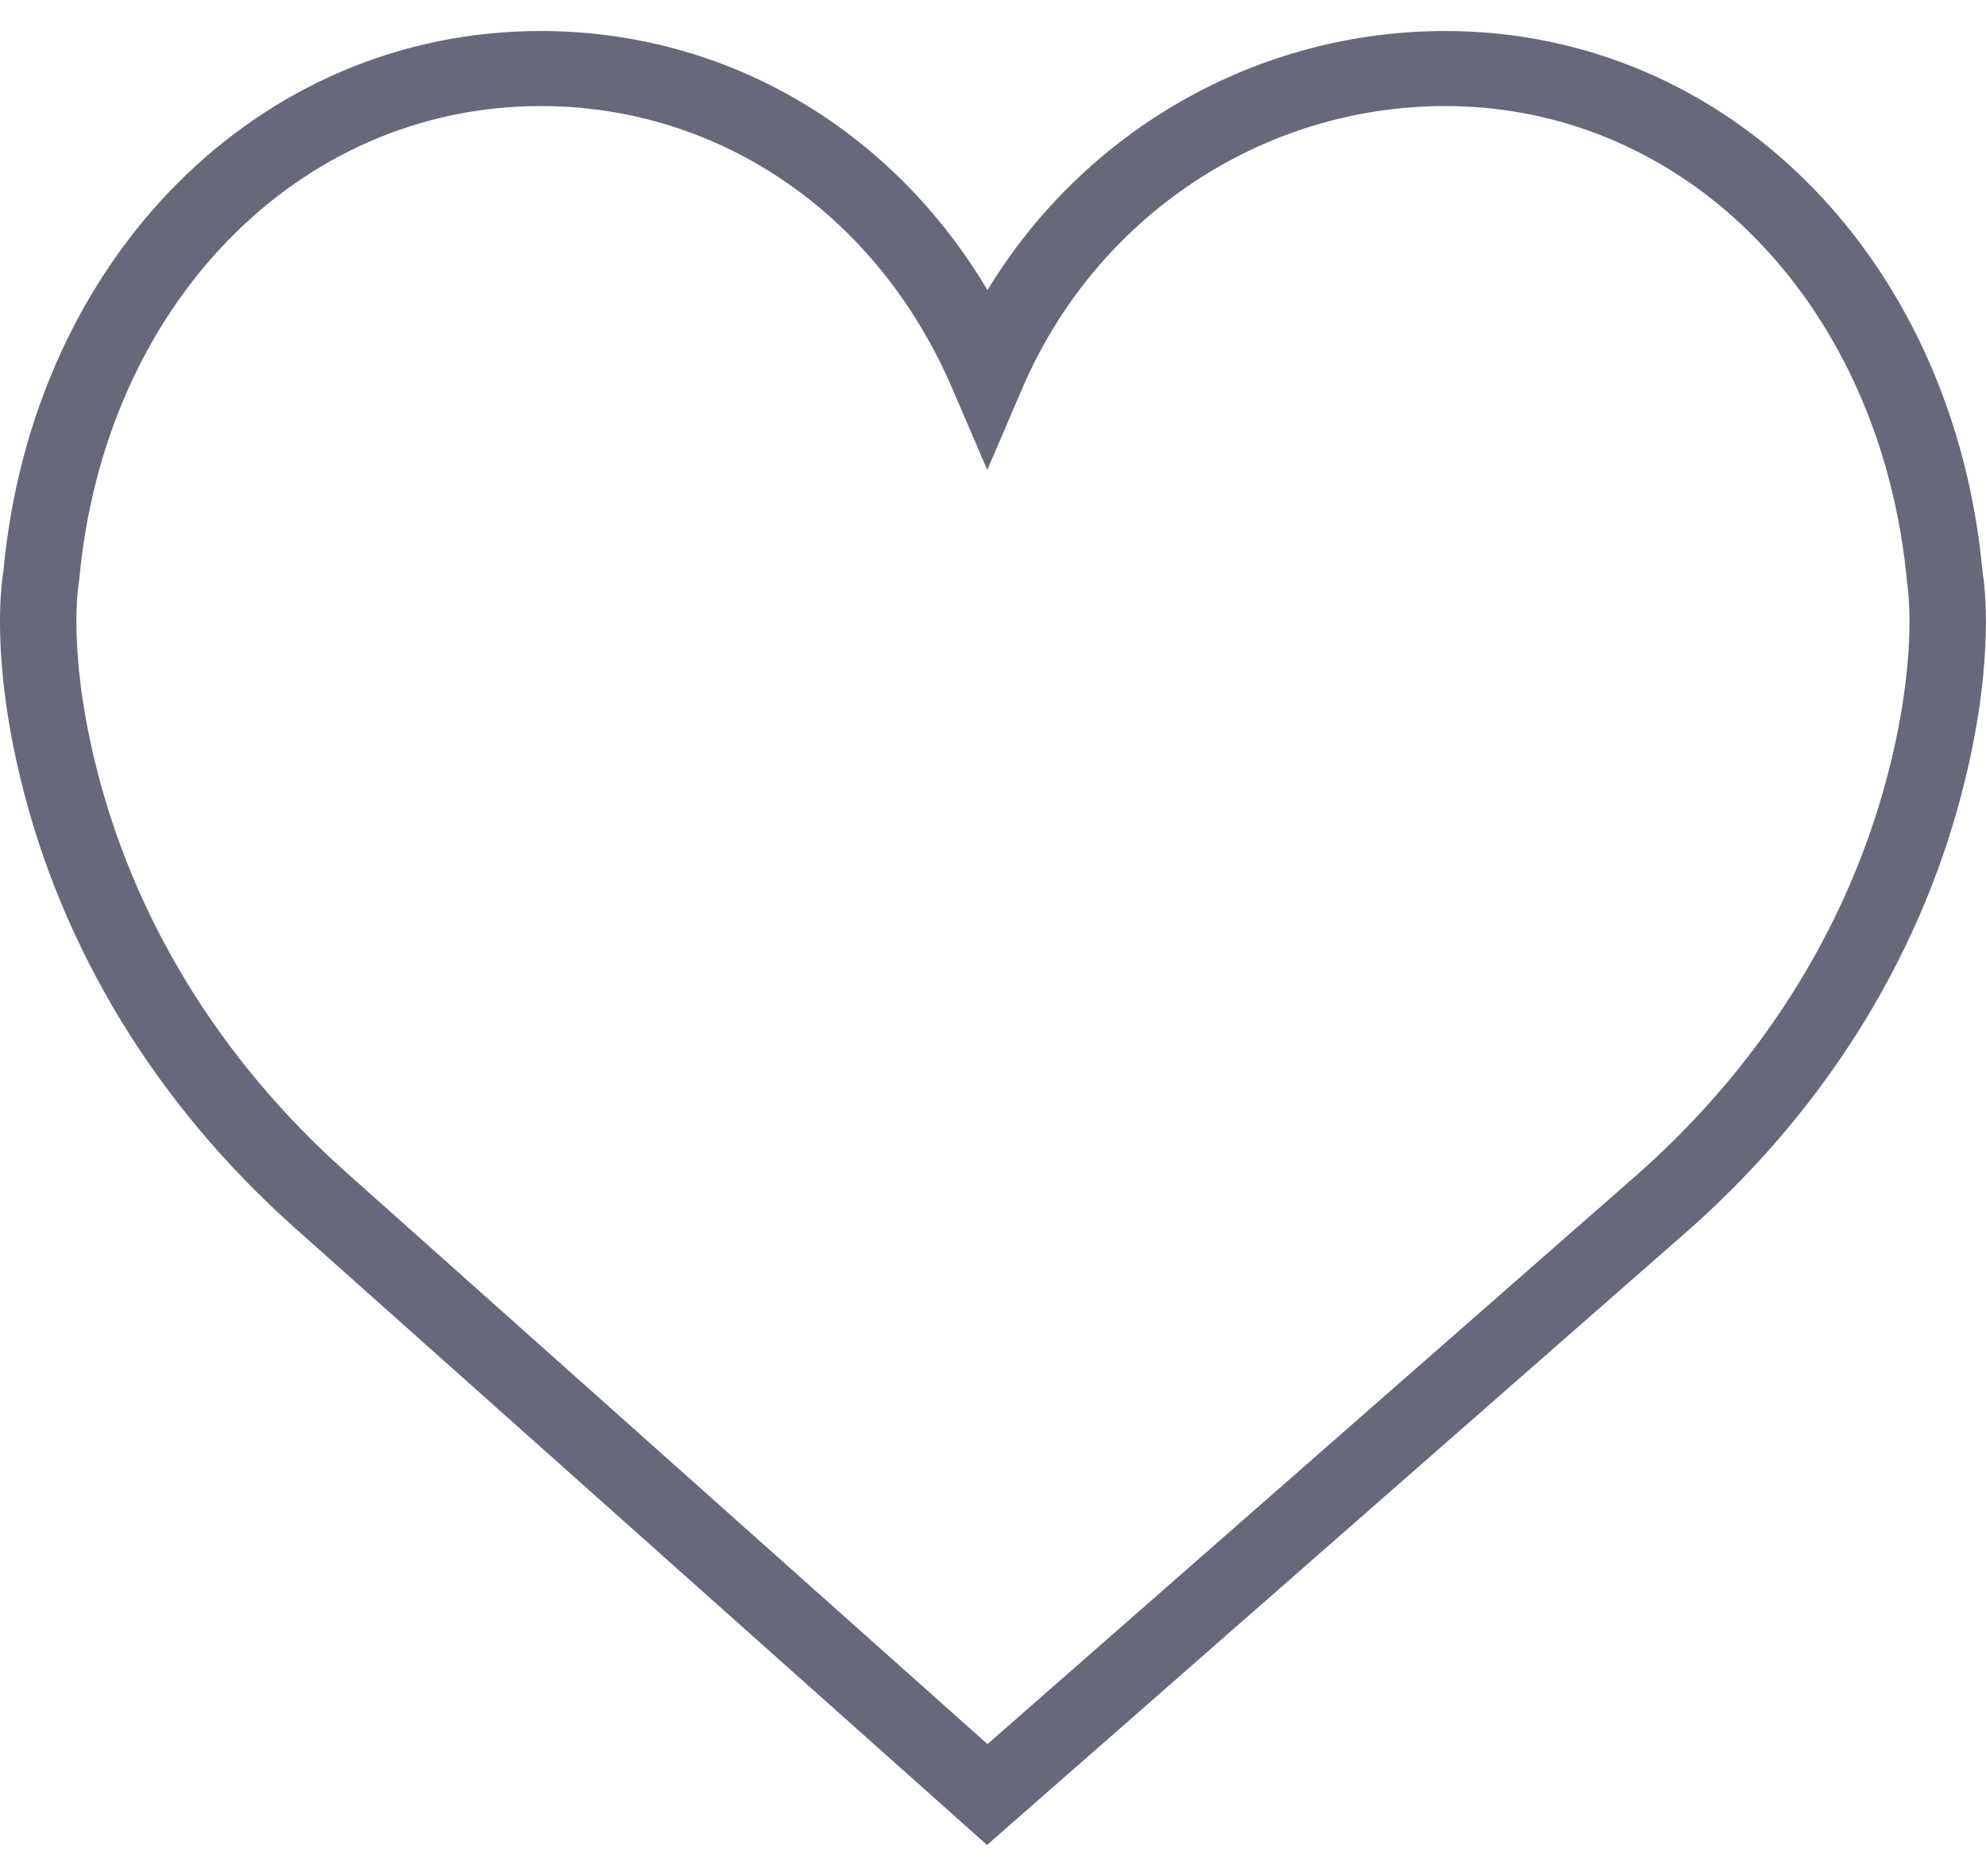 <?xml version="1.0" encoding="UTF-8" standalone="no"?>
<svg width="18px" height="17px" viewBox="0 0 18 17" version="1.1" xmlns="http://www.w3.org/2000/svg" xmlns:xlink="http://www.w3.org/1999/xlink">
    <!-- Generator: sketchtool 40.1 (33804) - http://www.bohemiancoding.com/sketch -->
    <title>3E06AD5E-733B-4C6D-B1F9-15C07EF03771</title>
    <desc>Created with sketchtool.</desc>
    <defs></defs>
    <g id="ipad" stroke="none" stroke-width="1" fill="none" fill-rule="evenodd">
        <g id="feed_ipad" transform="translate(-496, -779)" fill="#67687A">
            <g id="like" transform="translate(494, 777)">
                <g transform="translate(0, 0)" id="Capa_1">
                    <g>
                        <path d="M19.969,7.182 C19.706,4.342 17.66,2.281 15.098,2.281 C13.392,2.281 11.829,3.183 10.95,4.629 C10.079,3.164 8.58,2.281 6.901,2.281 C4.34,2.281 2.292,4.342 2.03,7.182 C2.009,7.307 1.924,7.968 2.183,9.044 C2.556,10.598 3.418,12.01 4.675,13.129 L10.946,18.718 L17.324,13.129 C18.581,12.01 19.443,10.598 19.816,9.044 C20.075,7.968 19.99,7.308 19.969,7.182 L19.969,7.182 Z M19.142,8.889 C18.801,10.307 18.012,11.6 16.861,12.624 L10.95,17.804 L5.14,12.625 C3.987,11.599 3.198,10.307 2.857,8.888 C2.612,7.869 2.713,7.294 2.713,7.29 L2.718,7.256 C2.943,4.767 4.702,2.961 6.901,2.961 C8.523,2.961 9.951,3.94 10.629,5.516 L10.948,6.258 L11.267,5.516 C11.934,3.964 13.438,2.961 15.098,2.961 C17.297,2.961 19.056,4.768 19.286,7.288 C19.286,7.294 19.387,7.87 19.142,8.889 L19.142,8.889 Z" id="Shape"></path>
                    </g>
                </g>
            </g>
        </g>
    </g>
</svg>